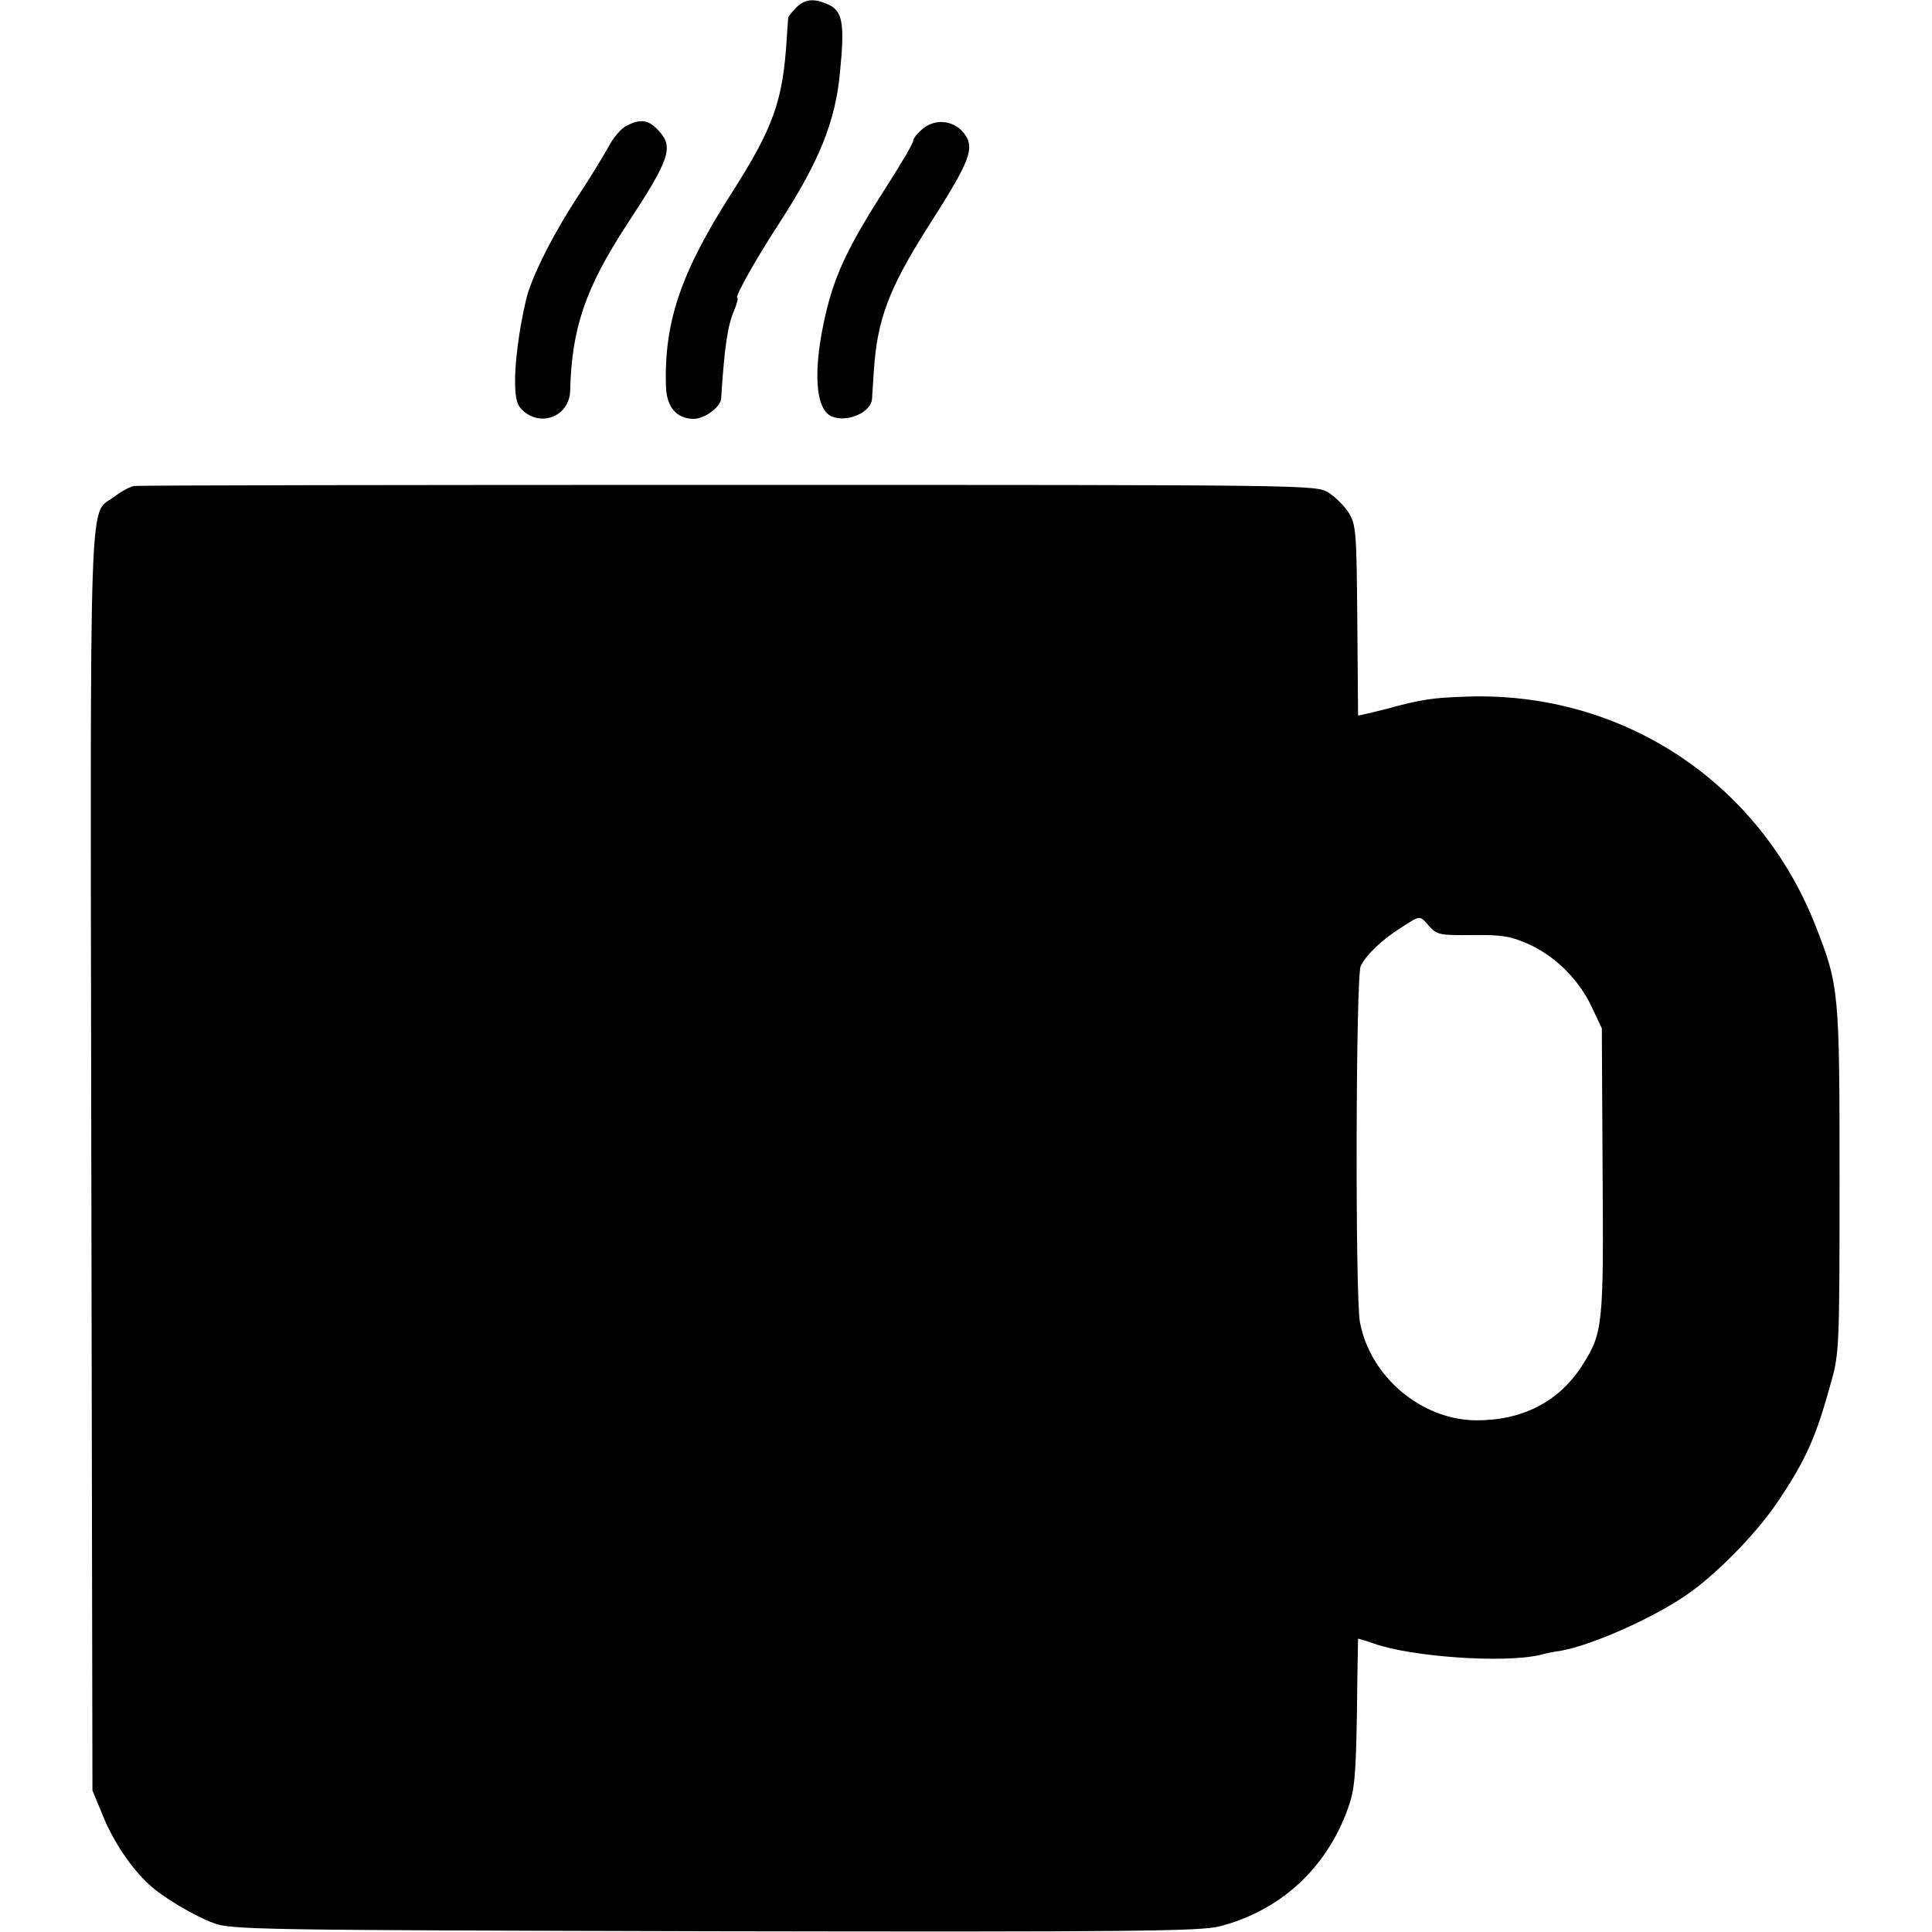 <?xml version="1.0" standalone="no"?>
<!DOCTYPE svg PUBLIC "-//W3C//DTD SVG 20010904//EN"
 "http://www.w3.org/TR/2001/REC-SVG-20010904/DTD/svg10.dtd">
<svg version="1.0" xmlns="http://www.w3.org/2000/svg"
 width="512pt" height="512pt" viewBox="0 0 512 512"
 preserveAspectRatio="xMidYMid meet">
<g transform="translate(0,512) scale(0.1,-0.1)"
fill="#000000" stroke="none">
<path d="M2110 5100 c-11 -11 -20 -23 -21 -27 -1 -5 -2 -29 -4 -54 -10 -166
-35 -236 -145 -409 -136 -212 -181 -345 -175 -516 2 -54 29 -84 74 -84 28 0
70 31 72 53 9 139 17 192 34 233 8 19 12 34 9 34 -9 0 47 100 112 200 105 162
148 268 160 398 13 130 7 163 -31 180 -37 17 -62 15 -85 -8z"/>
<path d="M1661 4787 c-14 -6 -36 -32 -49 -57 -14 -25 -48 -81 -77 -125 -69
-104 -128 -222 -141 -280 -19 -80 -30 -171 -29 -220 1 -47 6 -61 24 -76 50
-41 120 -9 122 55 4 166 40 272 151 442 113 172 124 204 84 247 -27 30 -48 33
-85 14z"/>
<path d="M2447 4780 c-15 -12 -27 -27 -27 -33 0 -7 -32 -61 -71 -122 -97 -151
-133 -225 -158 -325 -38 -155 -32 -266 14 -284 42 -16 103 11 106 47 0 7 3 41
5 77 9 134 40 216 144 380 114 178 125 209 93 249 -27 32 -73 37 -106 11z"/>
<path d="M355 3832 c-11 -2 -35 -15 -53 -29 -67 -50 -63 77 -60 -1762 l3
-1666 29 -70 c27 -66 74 -136 121 -179 35 -33 119 -83 170 -102 48 -18 108
-19 1329 -22 1105 -2 1288 0 1338 13 160 41 283 153 340 312 18 50 21 84 24
253 1 107 3 196 3 197 1 1 20 -5 43 -13 100 -35 343 -52 438 -30 14 4 39 9 55
11 84 15 244 86 334 148 79 54 188 165 244 250 72 107 100 169 139 312 22 77
23 95 23 535 0 502 -1 517 -63 675 -149 382 -512 622 -922 609 -94 -3 -122 -7
-217 -33 -40 -10 -73 -18 -74 -17 0 0 -1 114 -2 251 -2 232 -3 253 -22 285
-12 19 -36 43 -55 55 -35 20 -44 20 -1590 20 -855 0 -1564 -1 -1575 -3z m3433
-1167 c20 -22 27 -24 114 -23 79 1 101 -3 149 -24 72 -33 133 -94 167 -166
l27 -57 2 -375 c3 -411 1 -432 -53 -517 -62 -98 -160 -148 -284 -147 -144 2
-279 116 -306 260 -13 70 -11 916 2 944 15 30 55 69 109 103 50 32 47 32 73 2z"/>
</g>
</svg>
